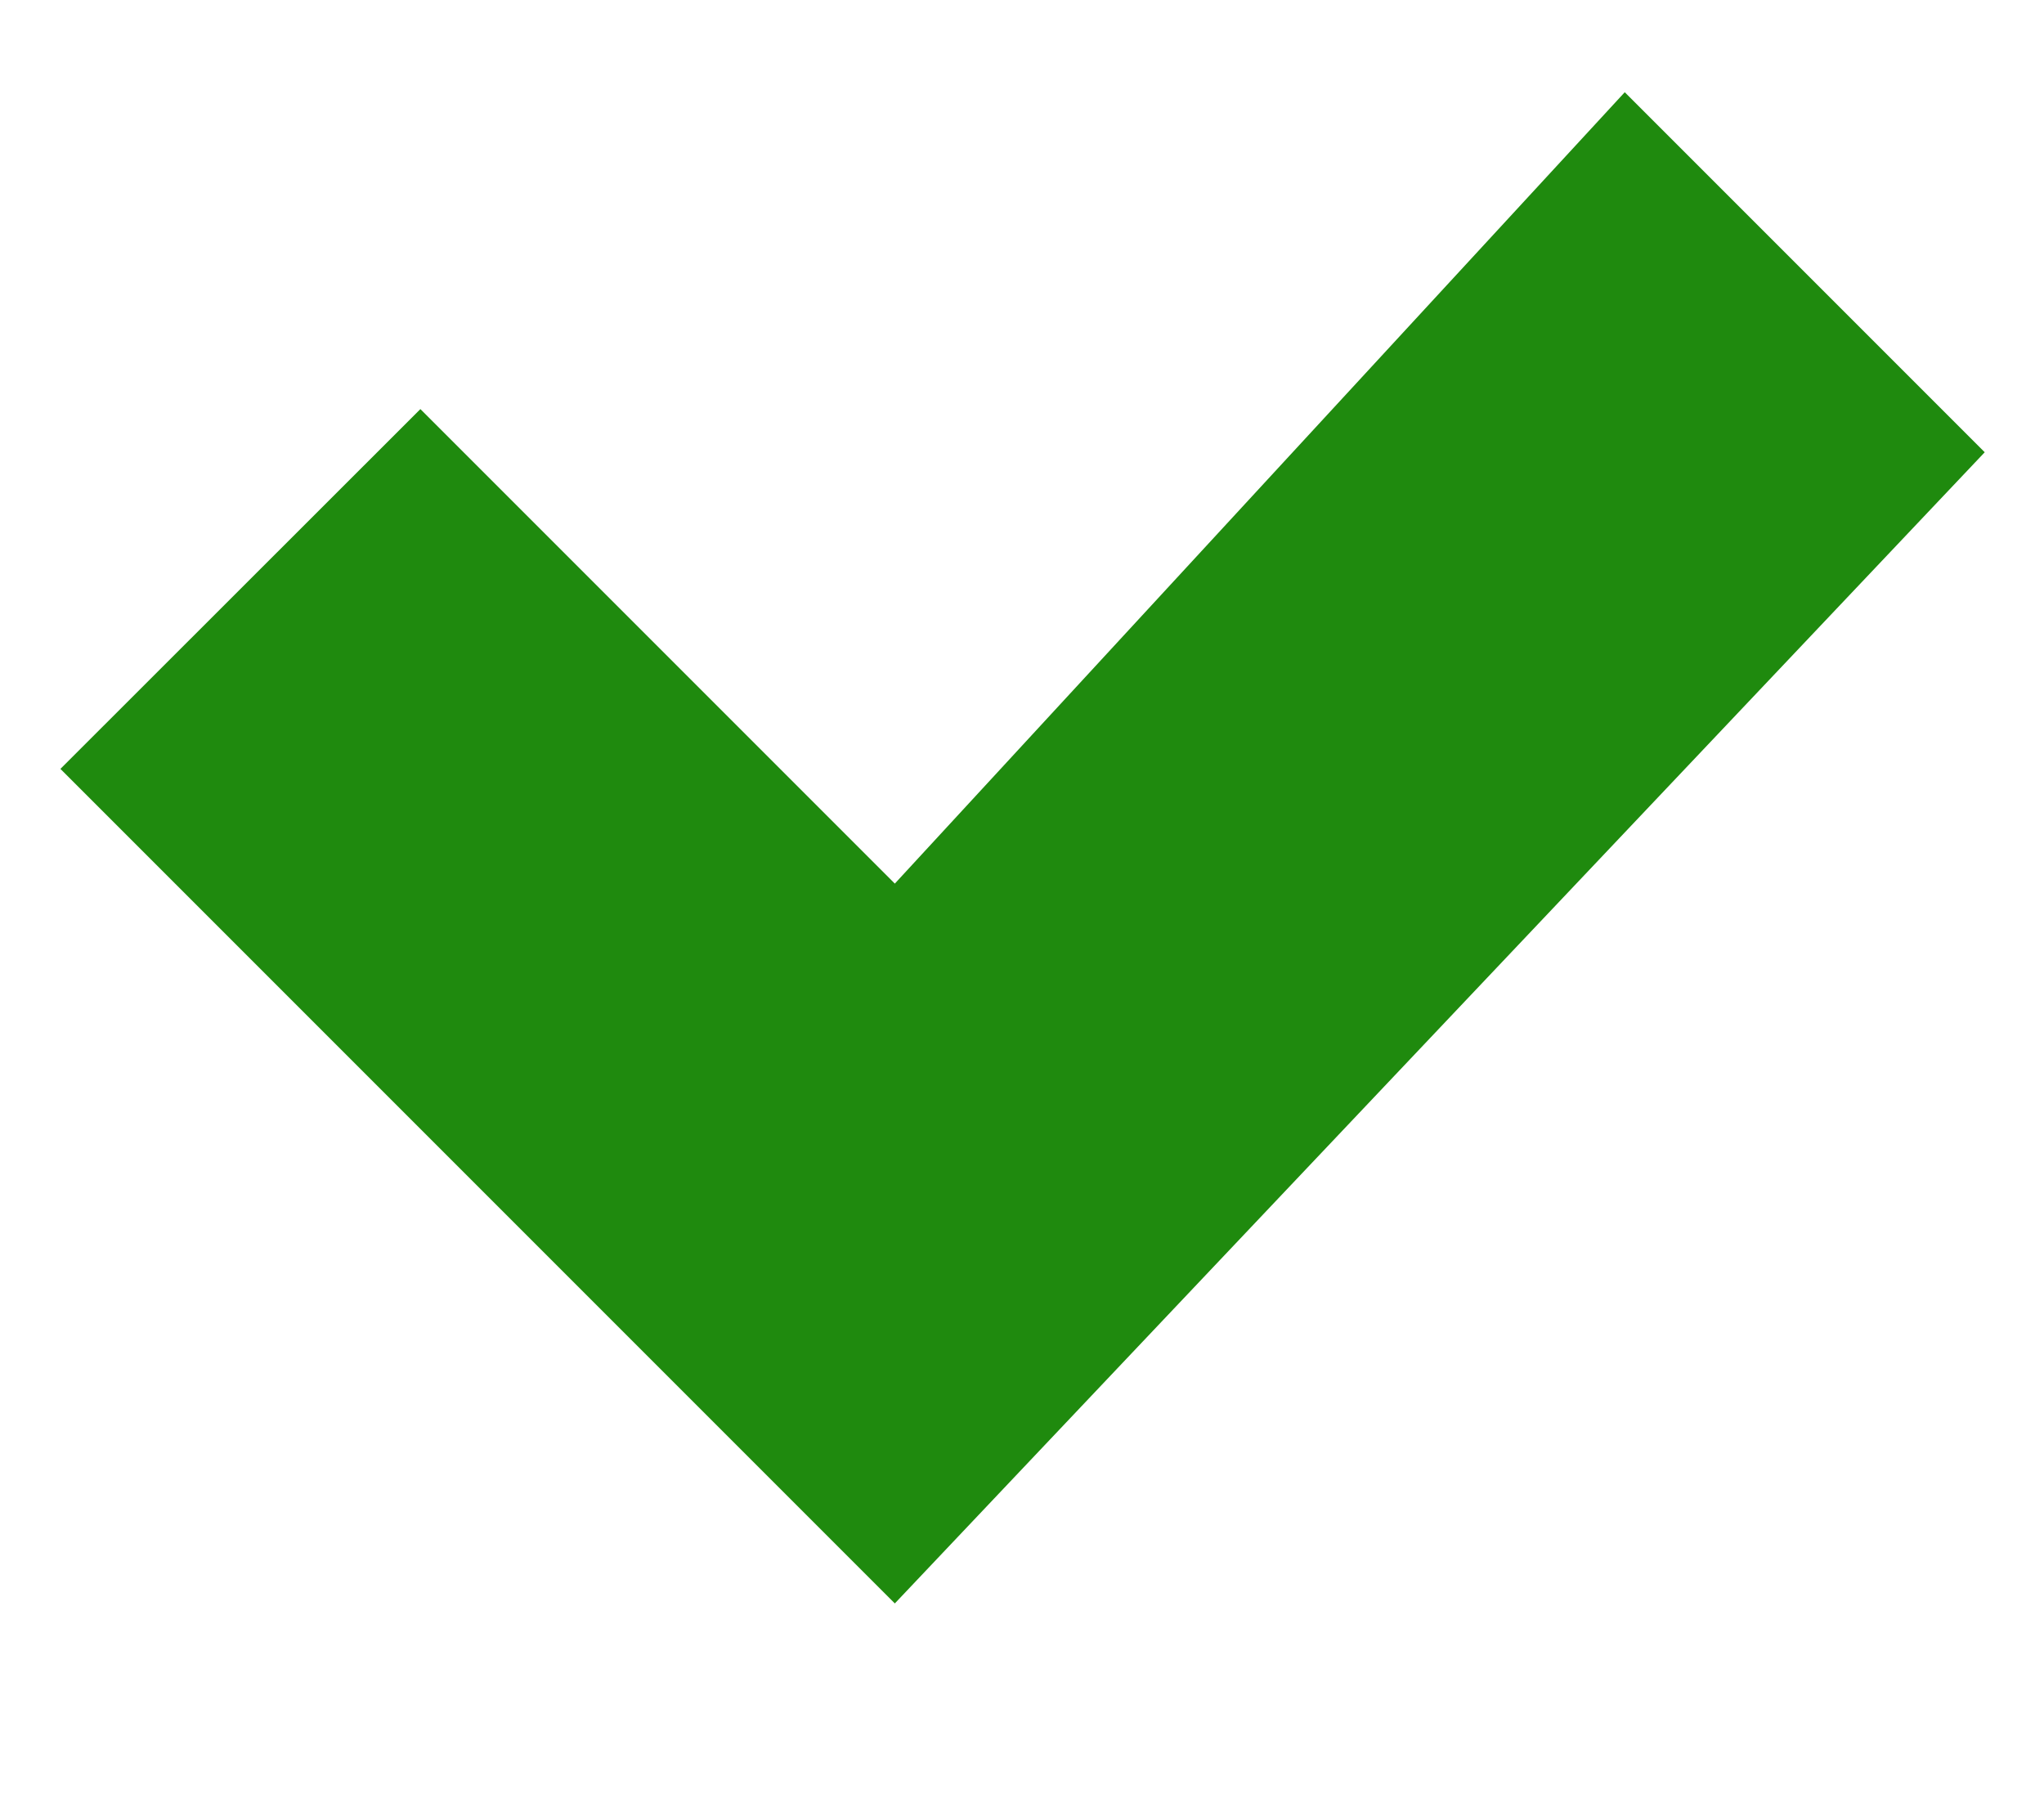 <svg width="9" height="8" viewBox="0 0 9 8" fill="none" xmlns="http://www.w3.org/2000/svg">
<path d="M3.94 3.89L7.154 0.406L8.739 1.991L3.94 7.059L0.266 3.385L1.851 1.801L3.94 3.89Z" fill="#1F8A0E"/>
</svg>
